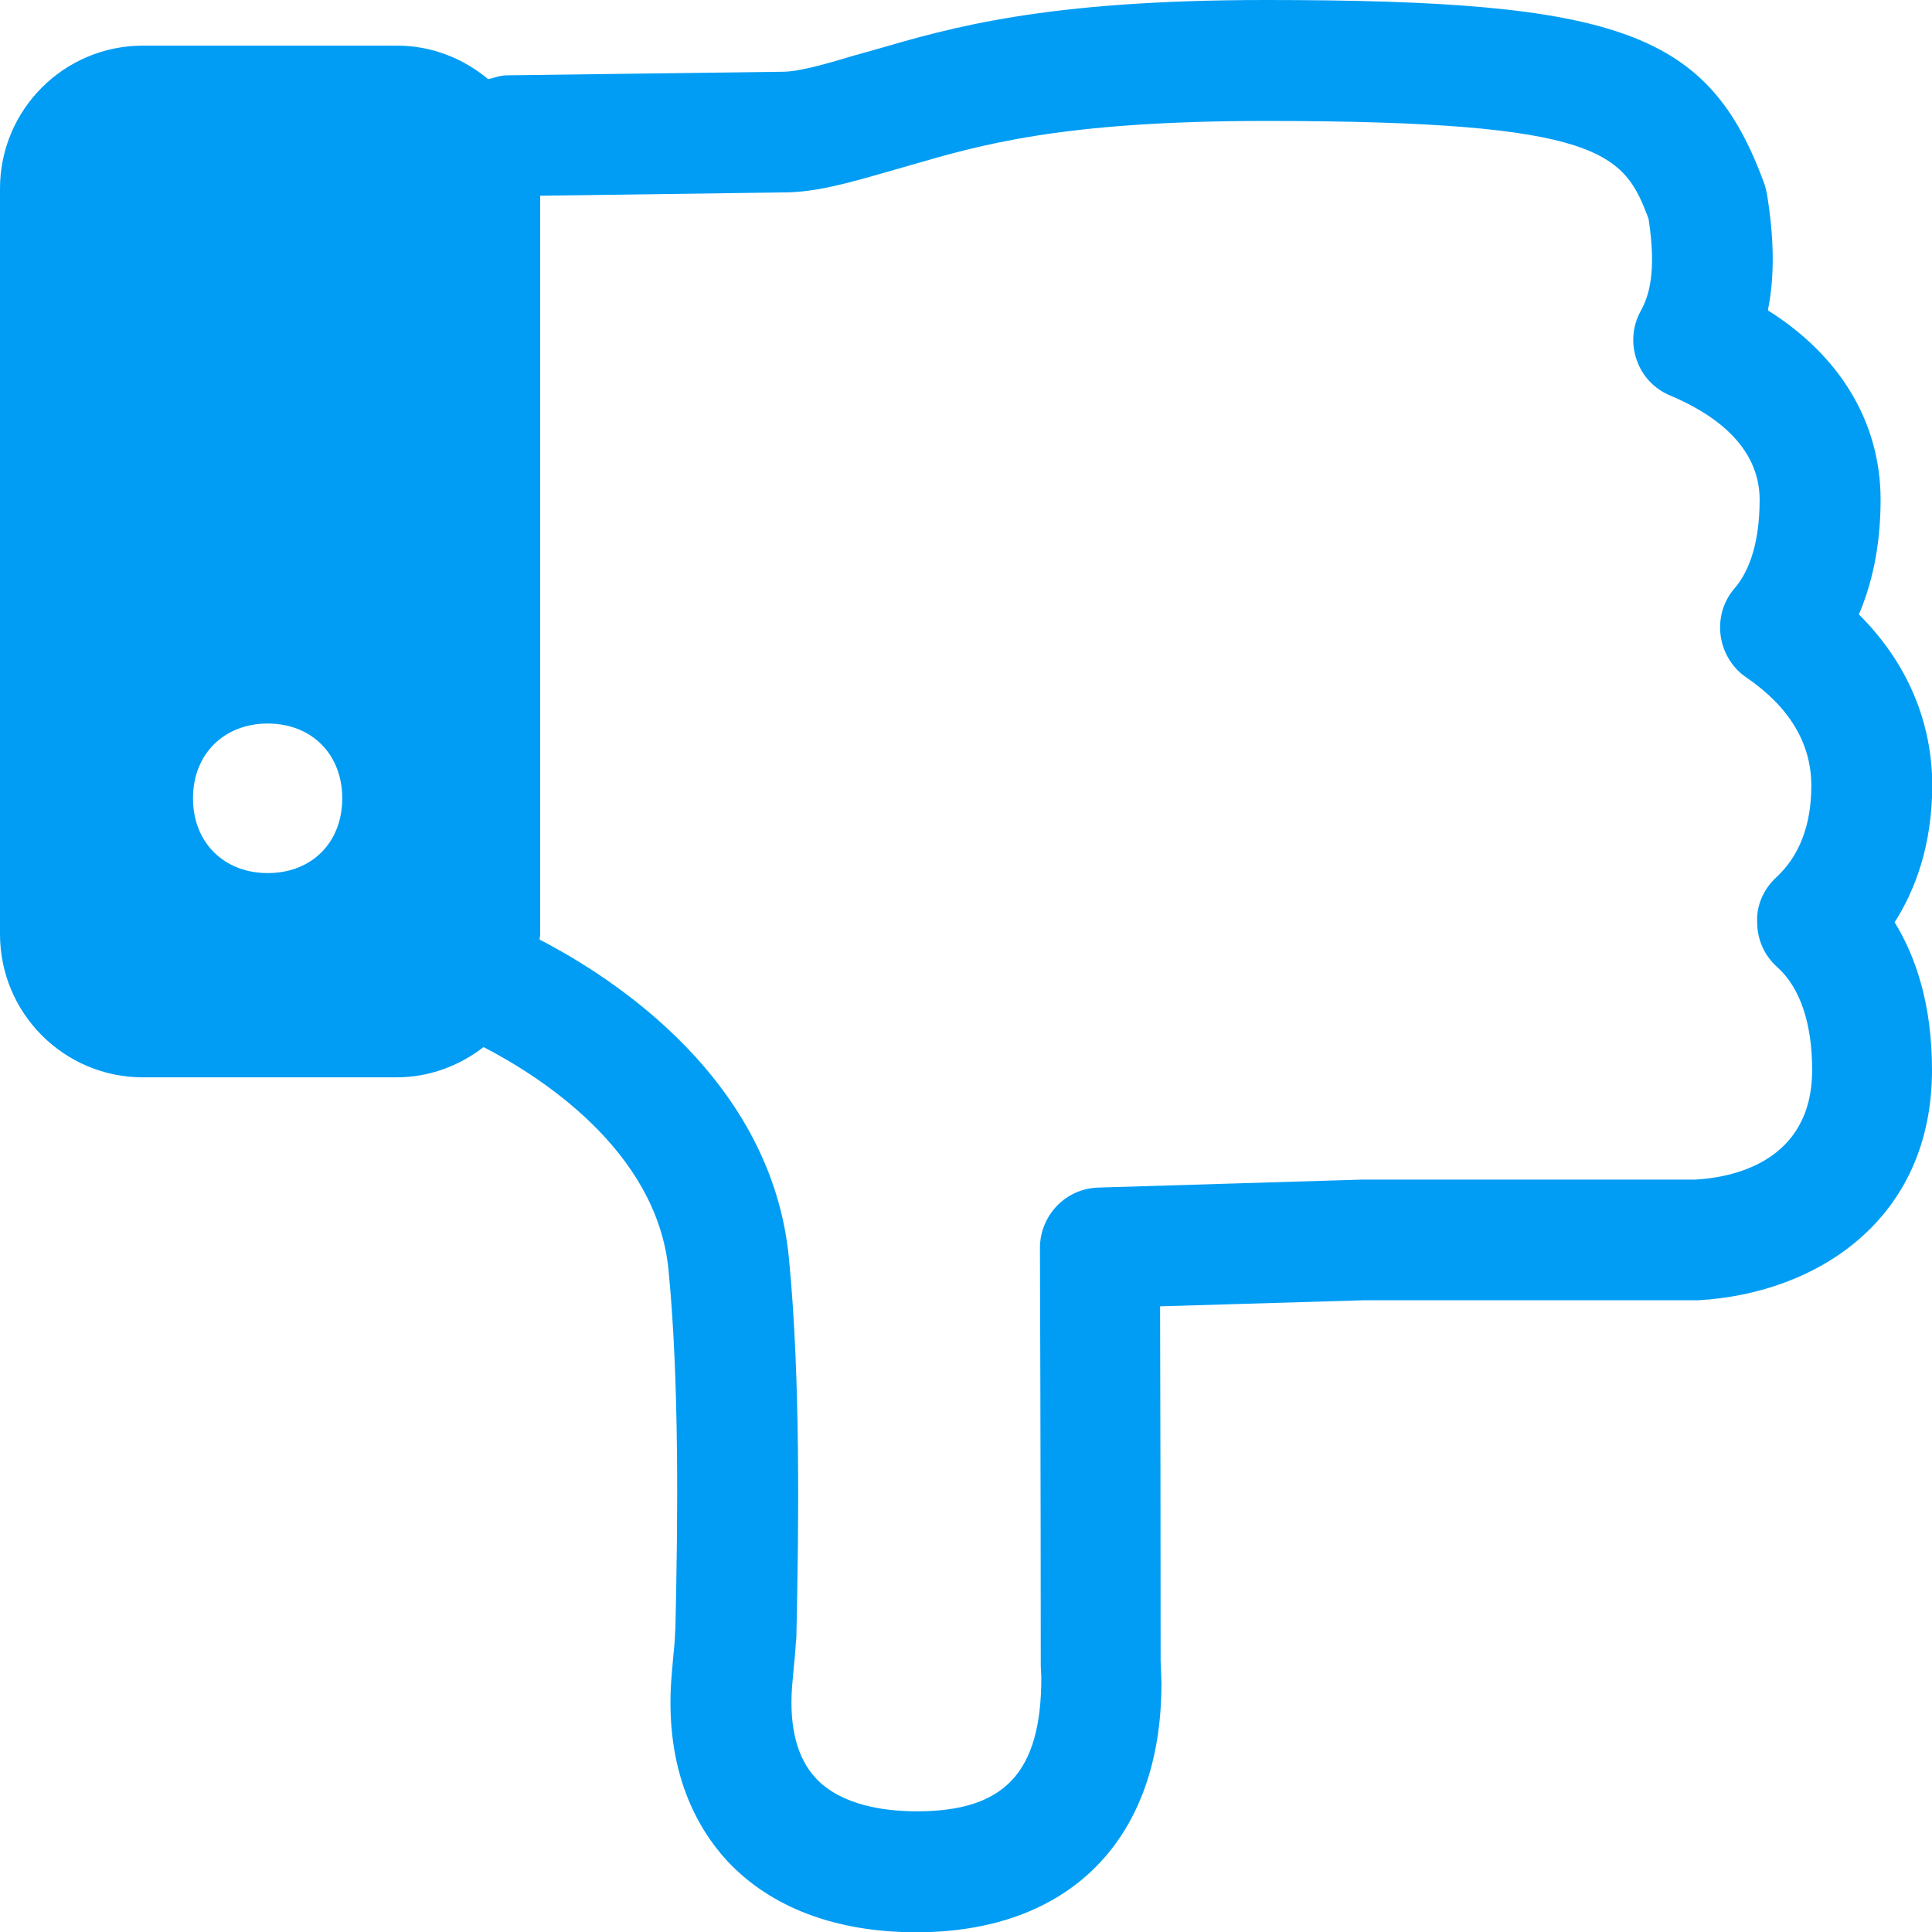 <?xml version="1.0" encoding="UTF-8"?>
<svg xmlns="http://www.w3.org/2000/svg" viewBox="0 0 702.8 702.8"><path fill="#019df4" fill-rule="evenodd" d="M646 319.3c8.6-7.9 12.9-19.2 12.9-33.5 0-15.4-8-28.7-23.7-39.4-5.1-3.5-8.5-9.1-9.3-15.3-.8-6.2 1-12.4 5.1-17.1 6-7 9.1-18.1 9.1-32.2 0-20.1-17.7-31.7-32.5-37.9-5.8-2.4-10.2-7.1-12.2-12.9-2.1-5.9-1.6-12.3 1.4-17.8 3-5.4 5.9-14.1 2.9-33.6C590.8 55.9 583.2 44 460.4 44c-74.3 0-103.8 8.7-129.9 16.3l-7.7 2.2c-14.6 4.2-26.2 7.5-37.9 7.5l-88.4 1.2v268.6c0 .6-.1 1.1-.2 1.7v.3c27.1 14 84.5 51.1 90.7 116 4.2 43.2 3.6 96.2 2.7 137.5 0 .8-.1 1.6-.2 2.4-.2 3.5-.5 6.4-.8 9.4l-.6 6.8c-1 14.6 1.9 25.7 8.7 33 9.3 9.9 25.1 12 36.7 12 31.8 0 45.3-13.9 45.3-48.7l-.2-4.3v-1.2c0-65.1-.3-150.7-.3-150.7 0-11.9 9.4-21.7 21.3-22l95.9-2.9h121.2c12.8-.7 42.5-6 42.5-39.9 0-17-4.4-30-12.8-37.5-4.6-4.1-7.2-10-7.2-16.2-.3-6.1 2.3-12 6.8-16.2M97.4 263.2c-16 0-27.2 11.2-27.2 27.2s11.2 27.2 27.2 27.2 27.1-11.1 27.1-27.2c0-16-11.1-27.2-27.1-27.2m591.8 72.3c7.6 12.3 13.6 29.7 13.6 53.7 0 54.6-42.1 81.4-85.1 83.8H495.9l-73.9 2.2c.1 29.5.2 84 .2 129l.2 4.7c0 .1.1 3.4.1 3.5 0 56.6-33.3 90.5-89.2 90.5-29.2 0-53-9-68.8-26-10.5-11.4-22.7-32.1-20.3-66l.7-8.2c.3-2.9.6-5.6.7-9.2 0-.5.1-1 .1-1.5.9-39.7 1.4-89.8-2.5-129.9-4.2-44-47.7-71.1-67.3-81.2-8.8 6.8-19.7 11-31.6 11H52c-28.7 0-52-23.3-52-52.1V68.6c0-28.7 23.3-52 52-52h92.5c12.6 0 24.1 4.7 33.1 12.2 2.3-.5 4.4-1.4 6.8-1.4l100.2-1.3c5.8 0 14.8-2.5 26.1-5.9l7.5-2.1C345.7 10.1 379.9 0 460.4 0c128.9 0 161.1 11.8 181.2 66.3.5 1.3.8 2.6 1.1 3.9 2.7 16.3 2.9 30.3.4 42.7 26.3 16.5 41 40.8 41 68.9 0 17.5-3.4 31.2-7.9 41.7 17.4 17.3 26.7 38.9 26.7 62.4-.1 21.5-6.1 37.7-13.7 49.6" clip-rule="evenodd" style="fill: #019df4;"/></svg>
